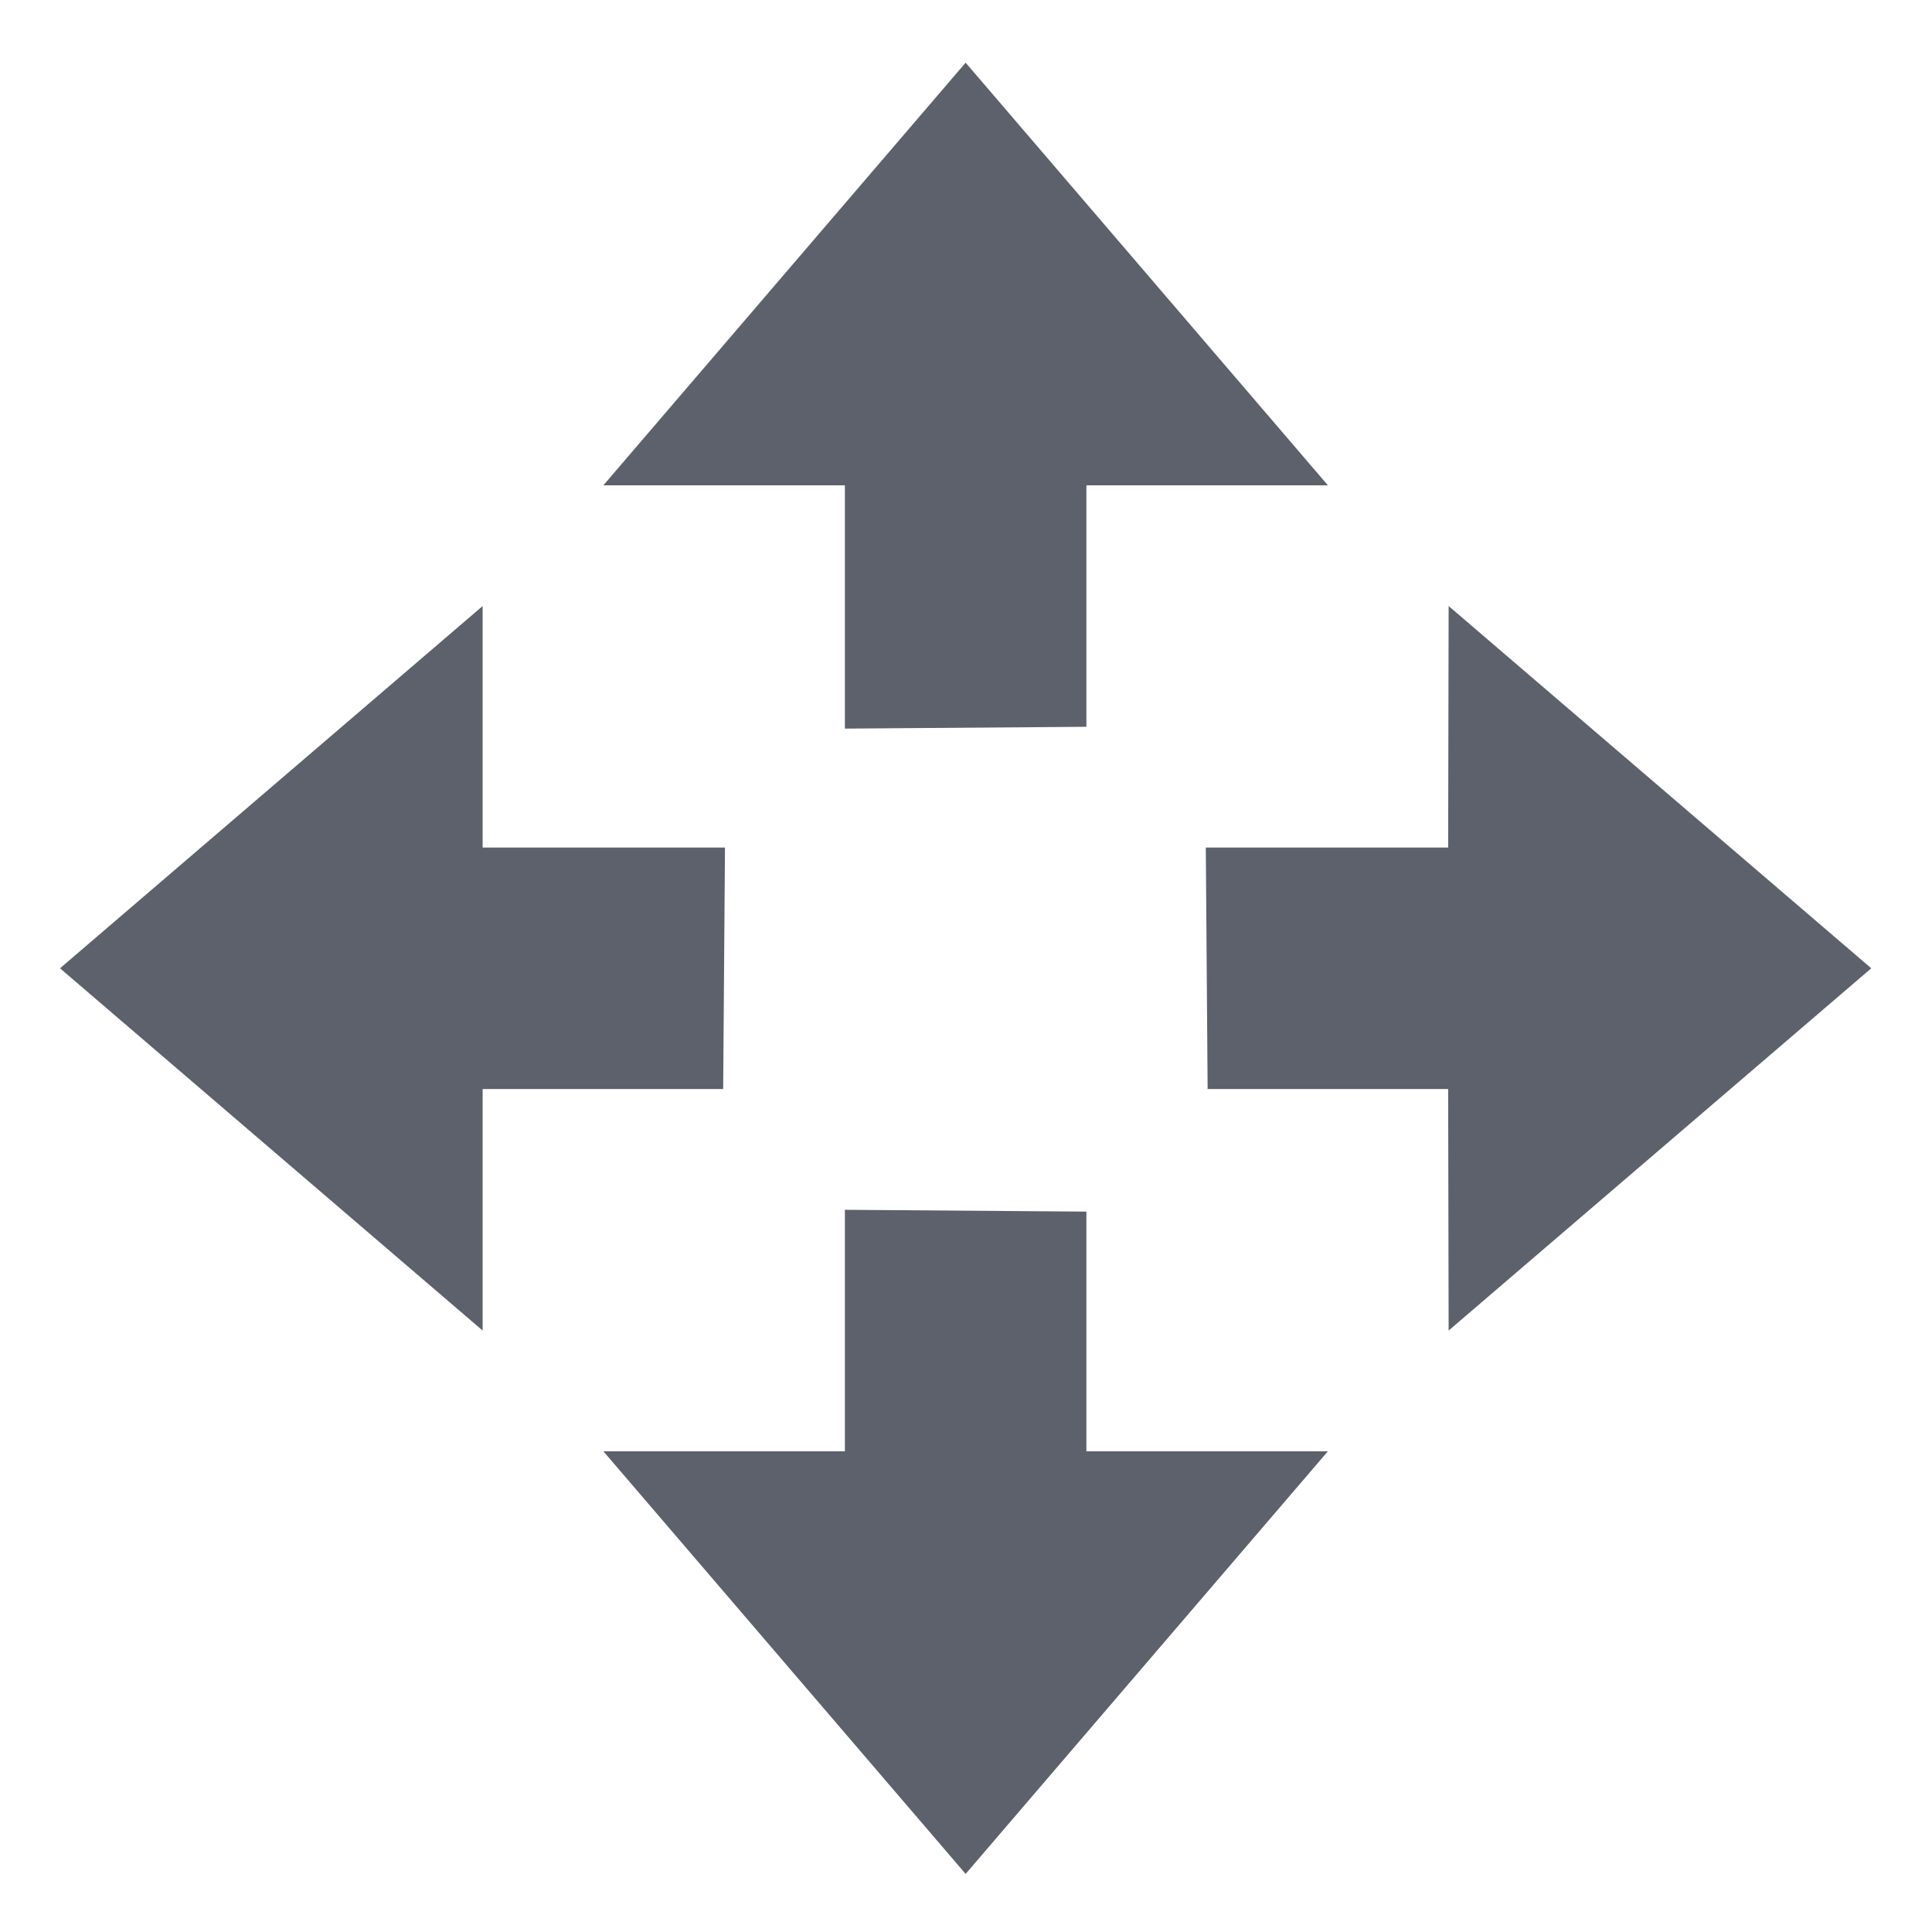 <?xml version='1.0' encoding='UTF-8' standalone='no'?>
<svg height="16" style="enable-background:new" version="1.1" width="16" xmlns="http://www.w3.org/2000/svg">
 <title>
  Paper Symbolic Icon Theme
 </title>
 <g style="display:inline" transform="translate(-485.003,-119.981)">
  <path d="m 493,135.5 -3,-3.5 2,0 0,-2 2,0.015 0,1.985 2,0 z" style="fill:#5c616c;fill-opacity:1;fill-rule:nonzero;stroke:none"/>
  <path d="m 493,120.5 -3,3.5 2,0 0,2.015 2,-0.015 0,-2 2,0 z" style="fill:#5c616c;fill-opacity:1;fill-rule:nonzero;stroke:none"/>
  <path d="m 500.5,128 -3.5,-3 -0.004,2 -2.007,0 0.015,2 1.992,0 0.004,2 z" style="fill:#5c616c;fill-opacity:1;fill-rule:nonzero;stroke:none"/>
  <path d="m 485.5,128 3.5,-3 0,2 2.007,0 -0.015,2 -1.992,0 -4e-5,2 z" style="fill:#5c616c;fill-opacity:1;fill-rule:nonzero;stroke:none"/>
 </g>
</svg>
